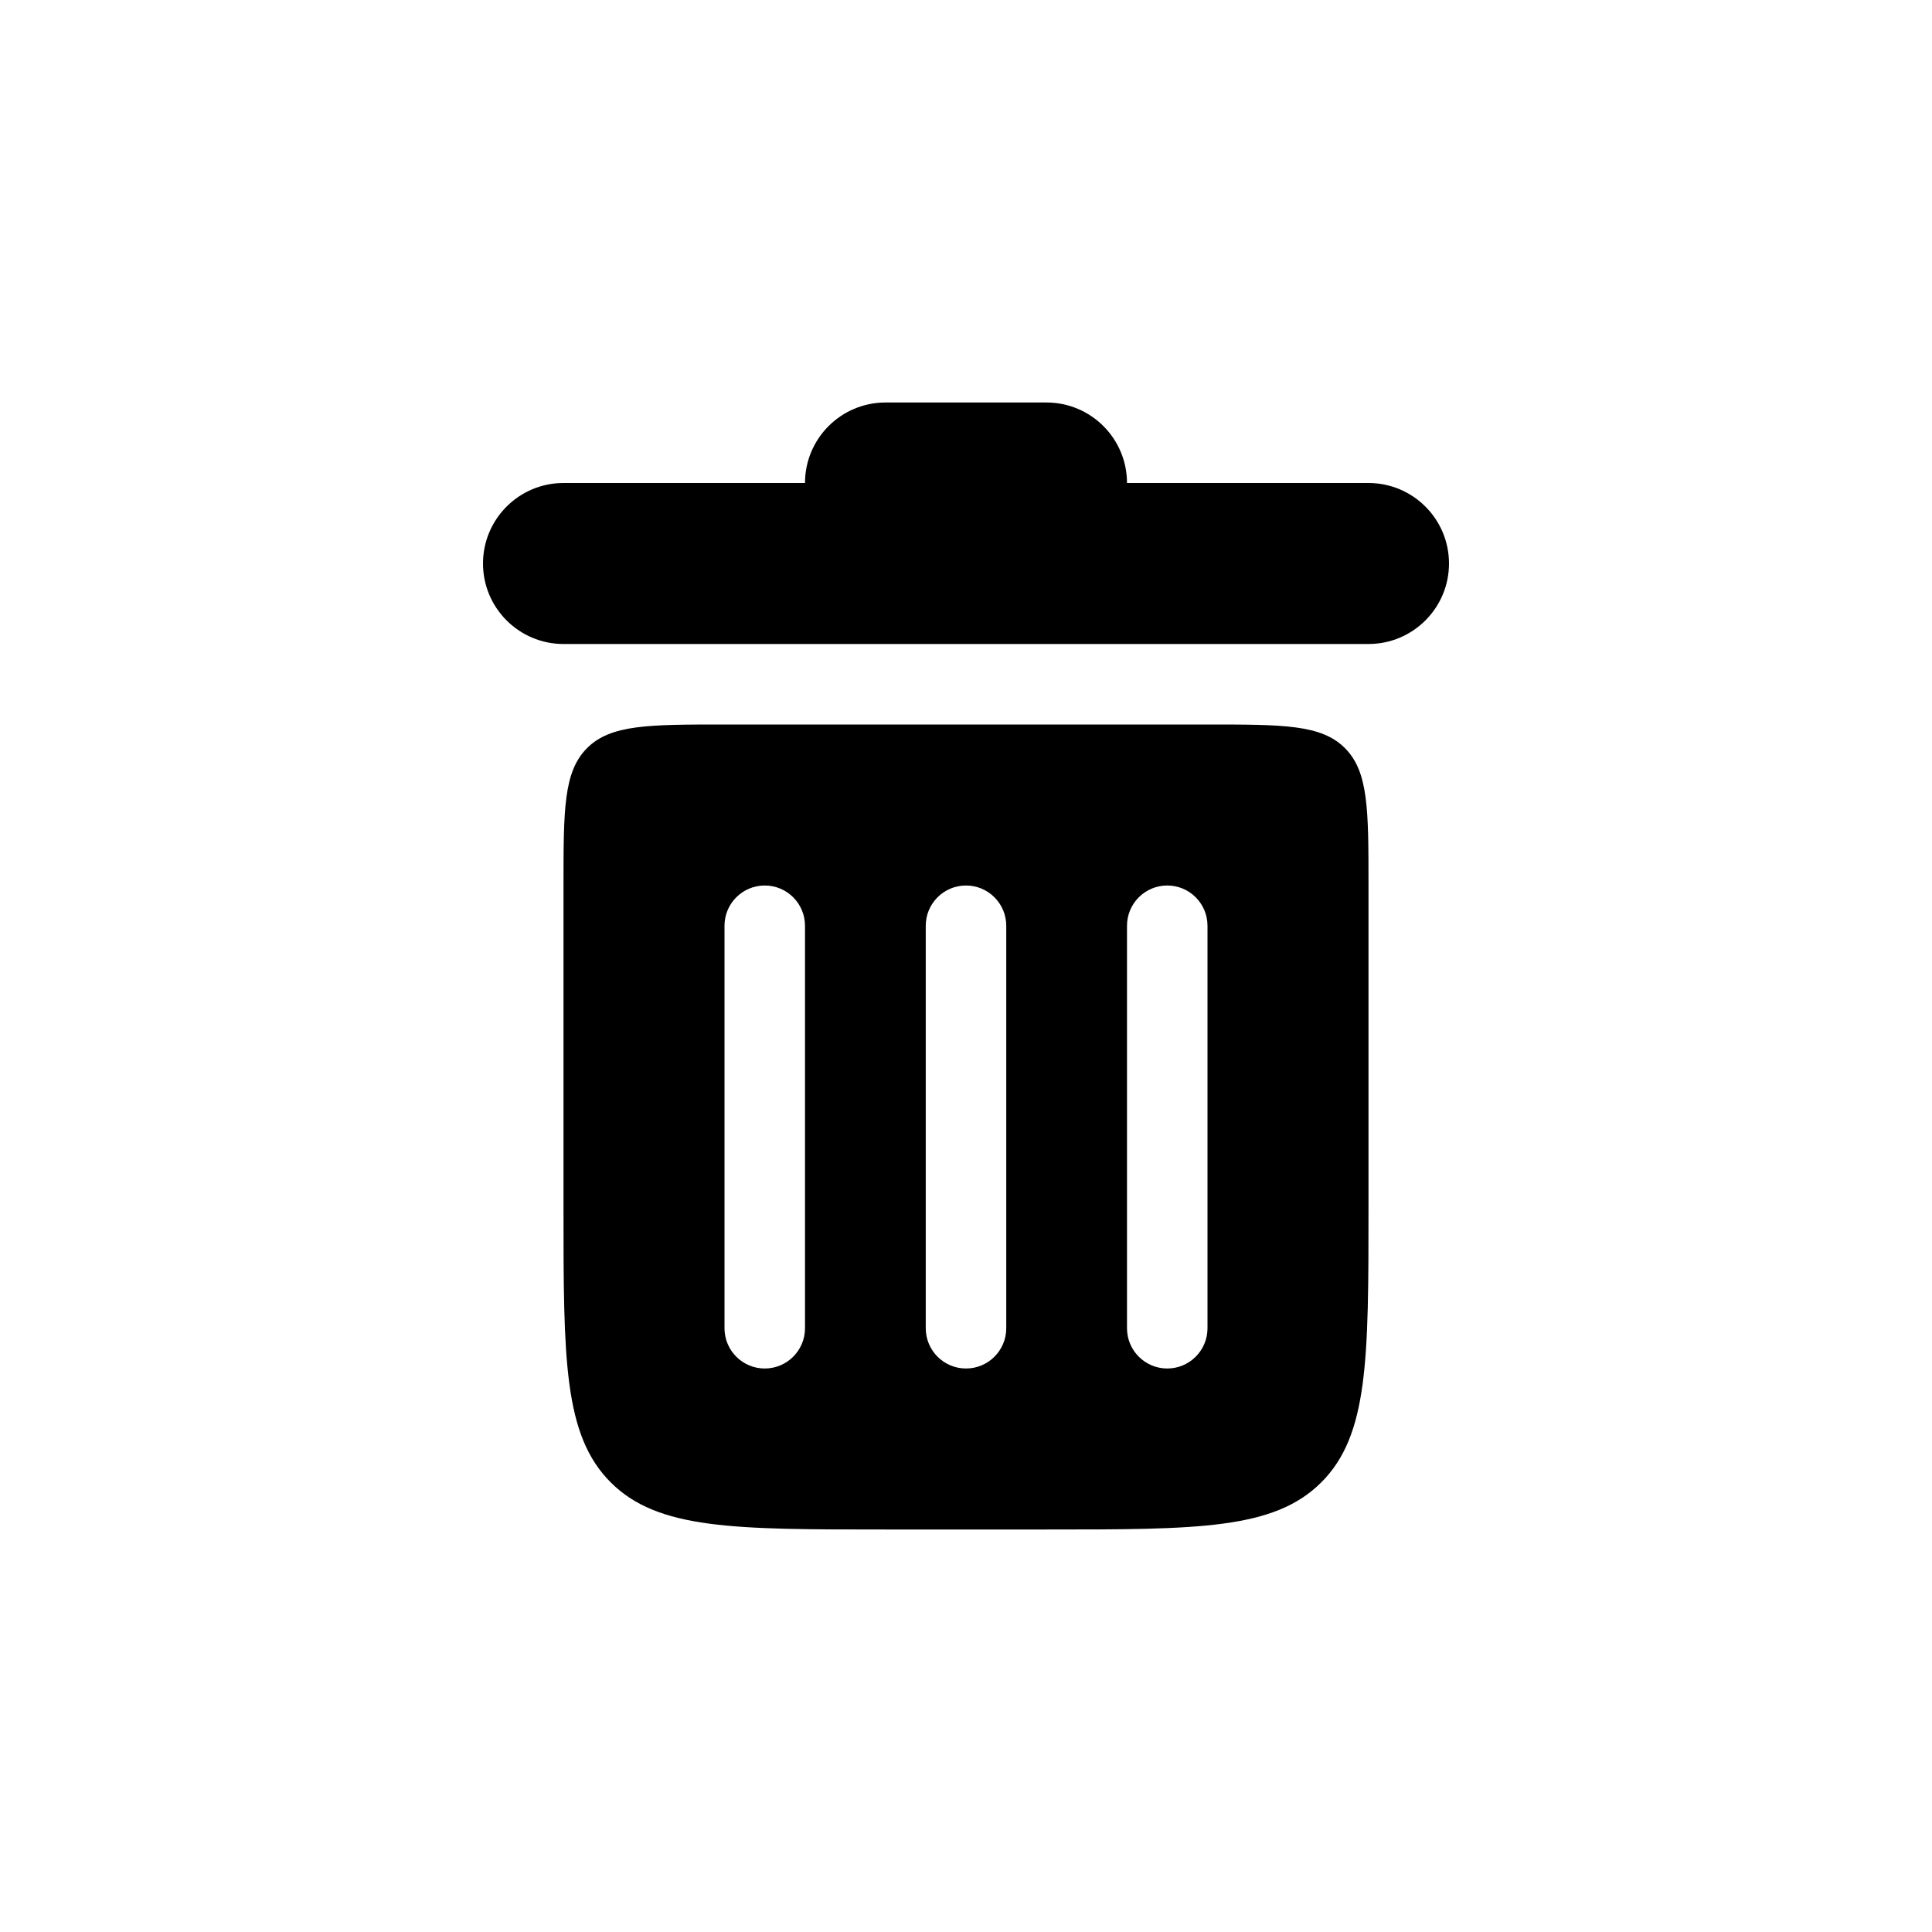<svg width="24" height="24" viewBox="0 0 24 24" fill="none" xmlns="http://www.w3.org/2000/svg">
<path fill-rule="evenodd" clip-rule="evenodd" d="M11 5C10.448 5 10 5.448 10 6H7C6.448 6 6 6.448 6 7C6 7.552 6.448 8 7 8H17C17.552 8 18 7.552 18 7C18 6.448 17.552 6 17 6H14C14 5.448 13.552 5 13 5H11ZM7 11C7 10.057 7 9.586 7.293 9.293C7.586 9 8.057 9 9 9H15C15.943 9 16.414 9 16.707 9.293C17 9.586 17 10.057 17 11V15C17 16.886 17 17.828 16.414 18.414C15.828 19 14.886 19 13 19H11C9.114 19 8.172 19 7.586 18.414C7 17.828 7 16.886 7 15V11ZM9.5 11C9.224 11 9 11.224 9 11.5L9 16.5C9 16.776 9.224 17 9.5 17C9.776 17 10 16.776 10 16.5V11.5C10 11.224 9.776 11 9.5 11ZM11.5 11.5C11.5 11.224 11.724 11 12 11C12.276 11 12.5 11.224 12.5 11.5V16.5C12.5 16.776 12.276 17 12 17C11.724 17 11.5 16.776 11.5 16.5V11.5ZM14.5 11C14.224 11 14 11.224 14 11.5V16.5C14 16.776 14.224 17 14.5 17C14.776 17 15 16.776 15 16.5V11.5C15 11.224 14.776 11 14.5 11Z" fill="currentColor"/>
</svg>
